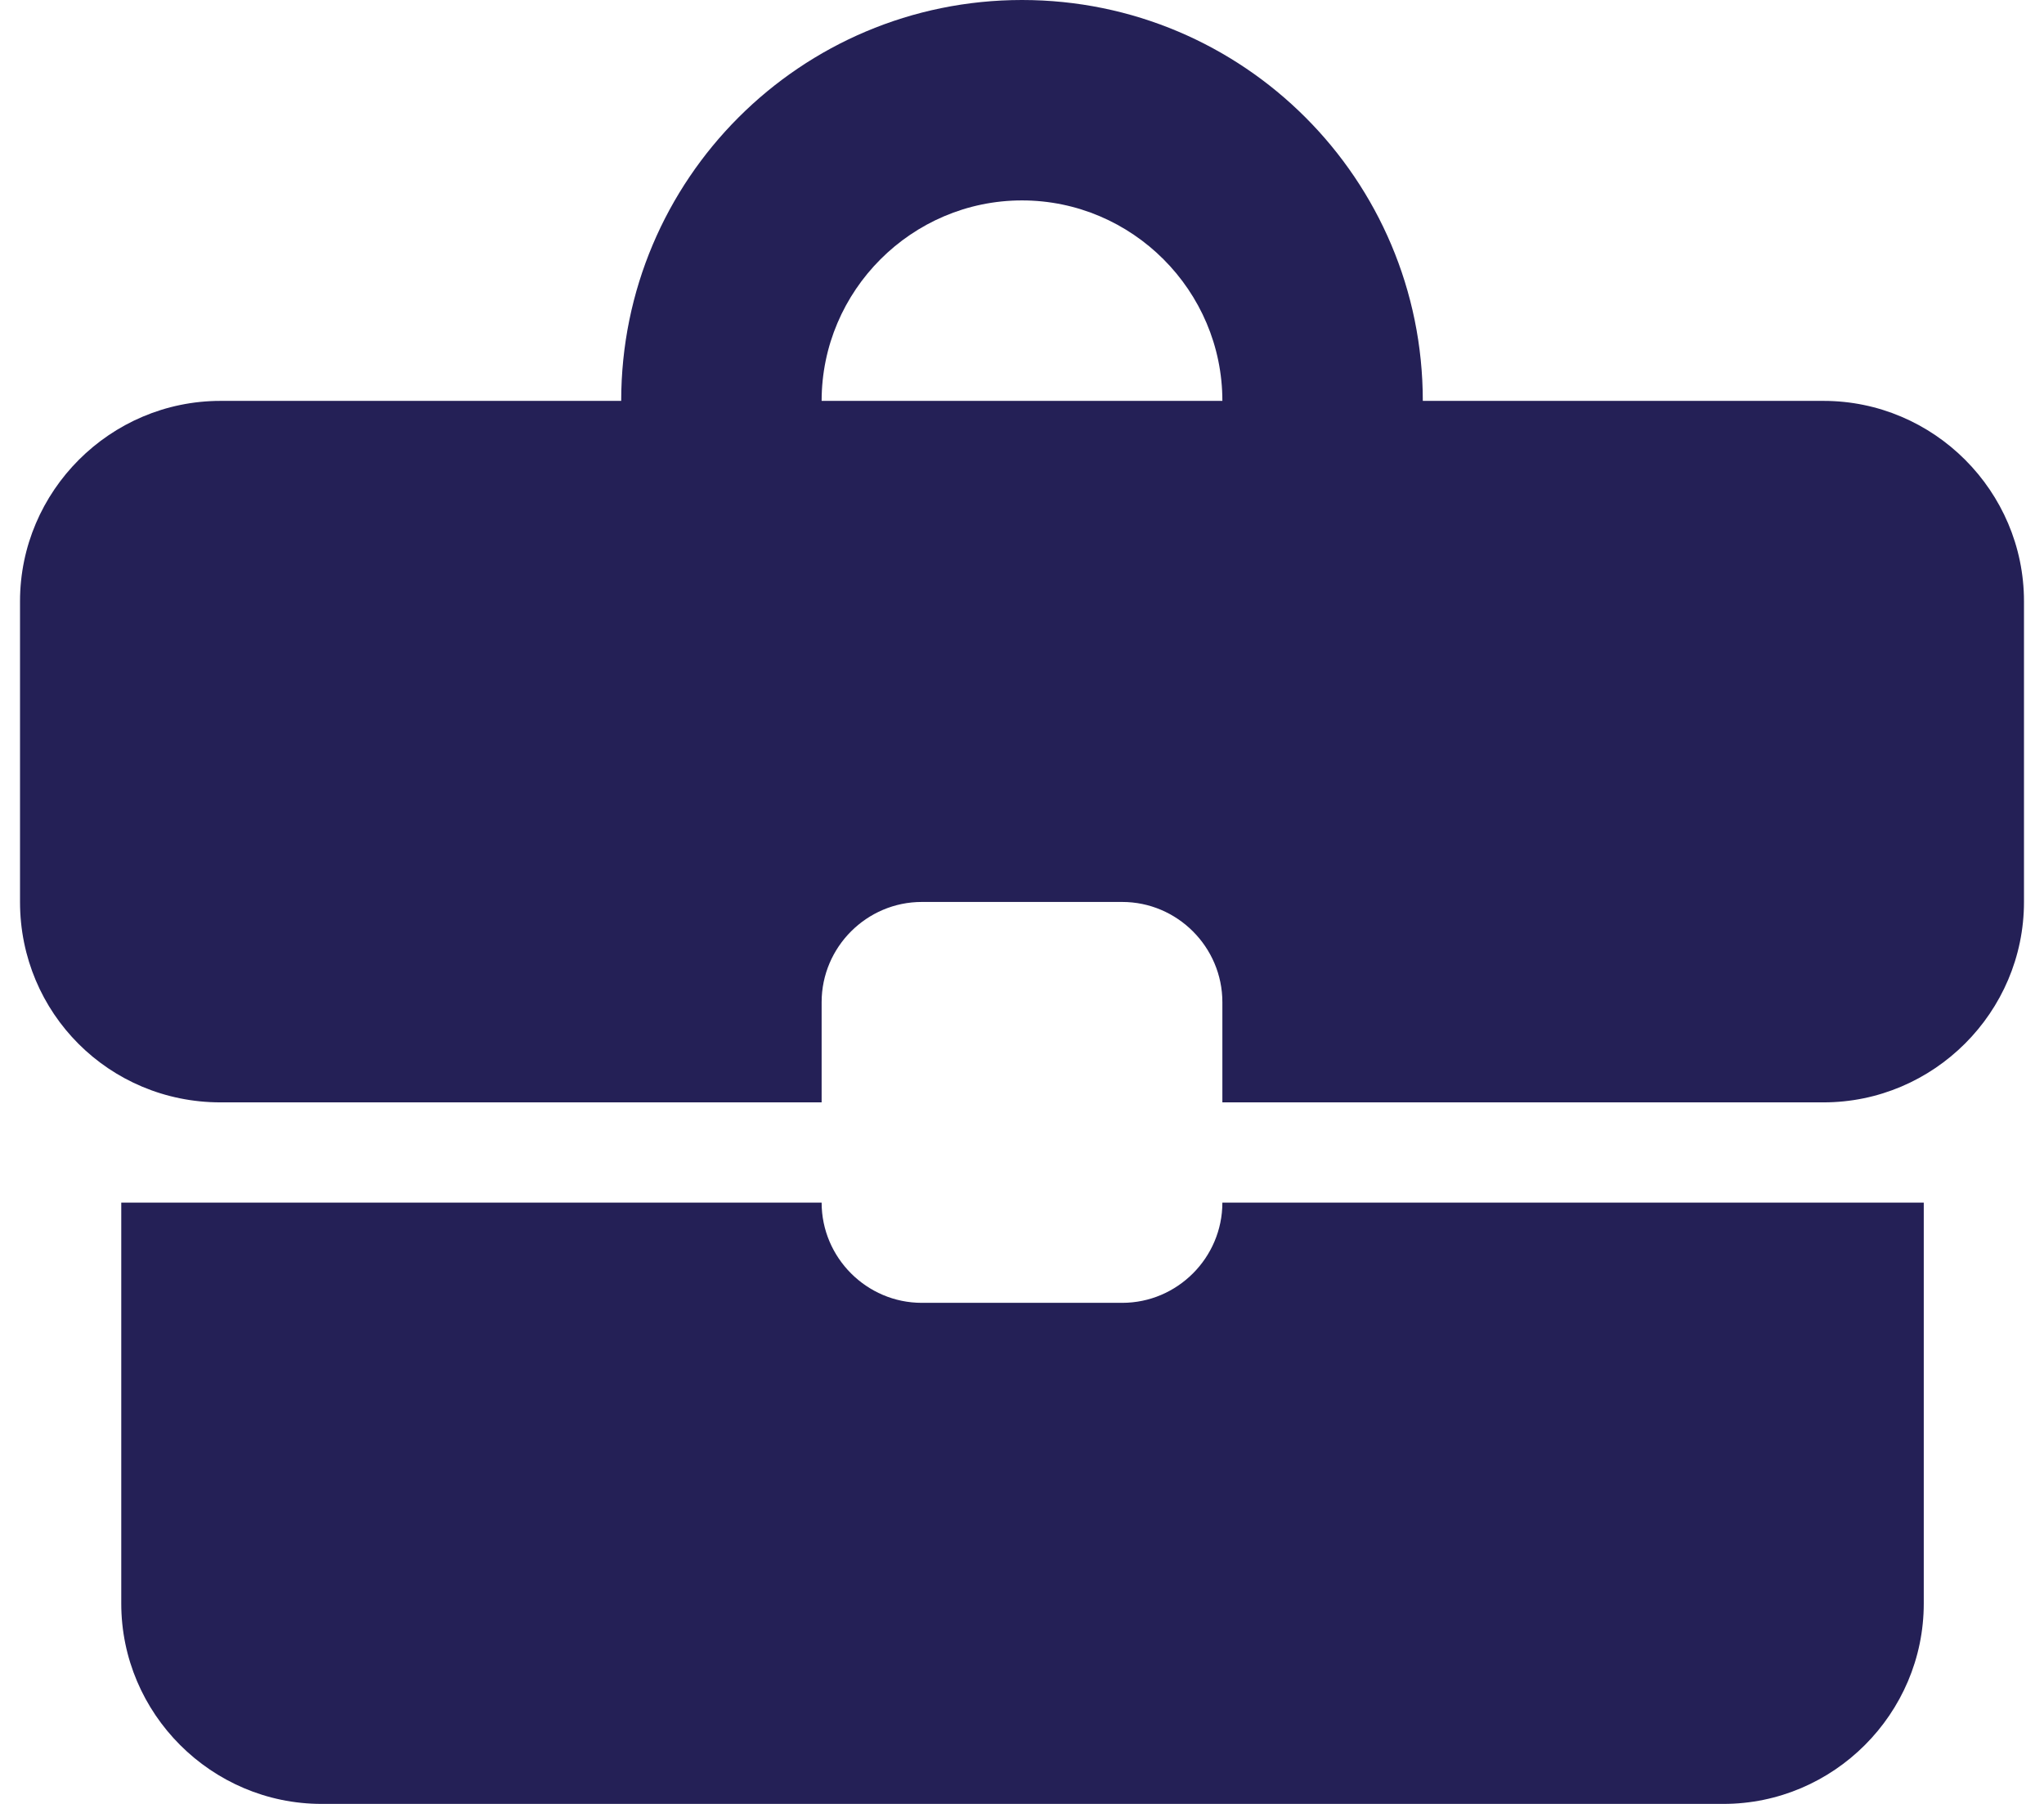 <svg width="34" height="30" viewBox="0 0 34 30" fill="none" xmlns="http://www.w3.org/2000/svg">
<path d="M18.667 21.667H15.333C14.417 21.667 13.667 20.917 13.667 20H2.017V26.667C2.017 28.5 3.517 30 5.35 30H28.667C30.5 30 32 28.5 32 26.667V20H20.333C20.333 20.917 19.583 21.667 18.667 21.667ZM30.333 6.667H23.667C23.667 2.983 20.683 0 17 0C13.317 0 10.333 2.983 10.333 6.667H3.667C1.833 6.667 0.333 8.167 0.333 10V15C0.333 16.85 1.817 18.333 3.667 18.333H13.667V16.667C13.667 15.75 14.417 15 15.333 15H18.667C19.583 15 20.333 15.75 20.333 16.667V18.333H30.333C32.167 18.333 33.667 16.833 33.667 15V10C33.667 8.167 32.167 6.667 30.333 6.667ZM13.667 6.667C13.667 4.833 15.167 3.333 17 3.333C18.833 3.333 20.333 4.833 20.333 6.667H13.65H13.667Z" fill="#242056"/>
</svg>
